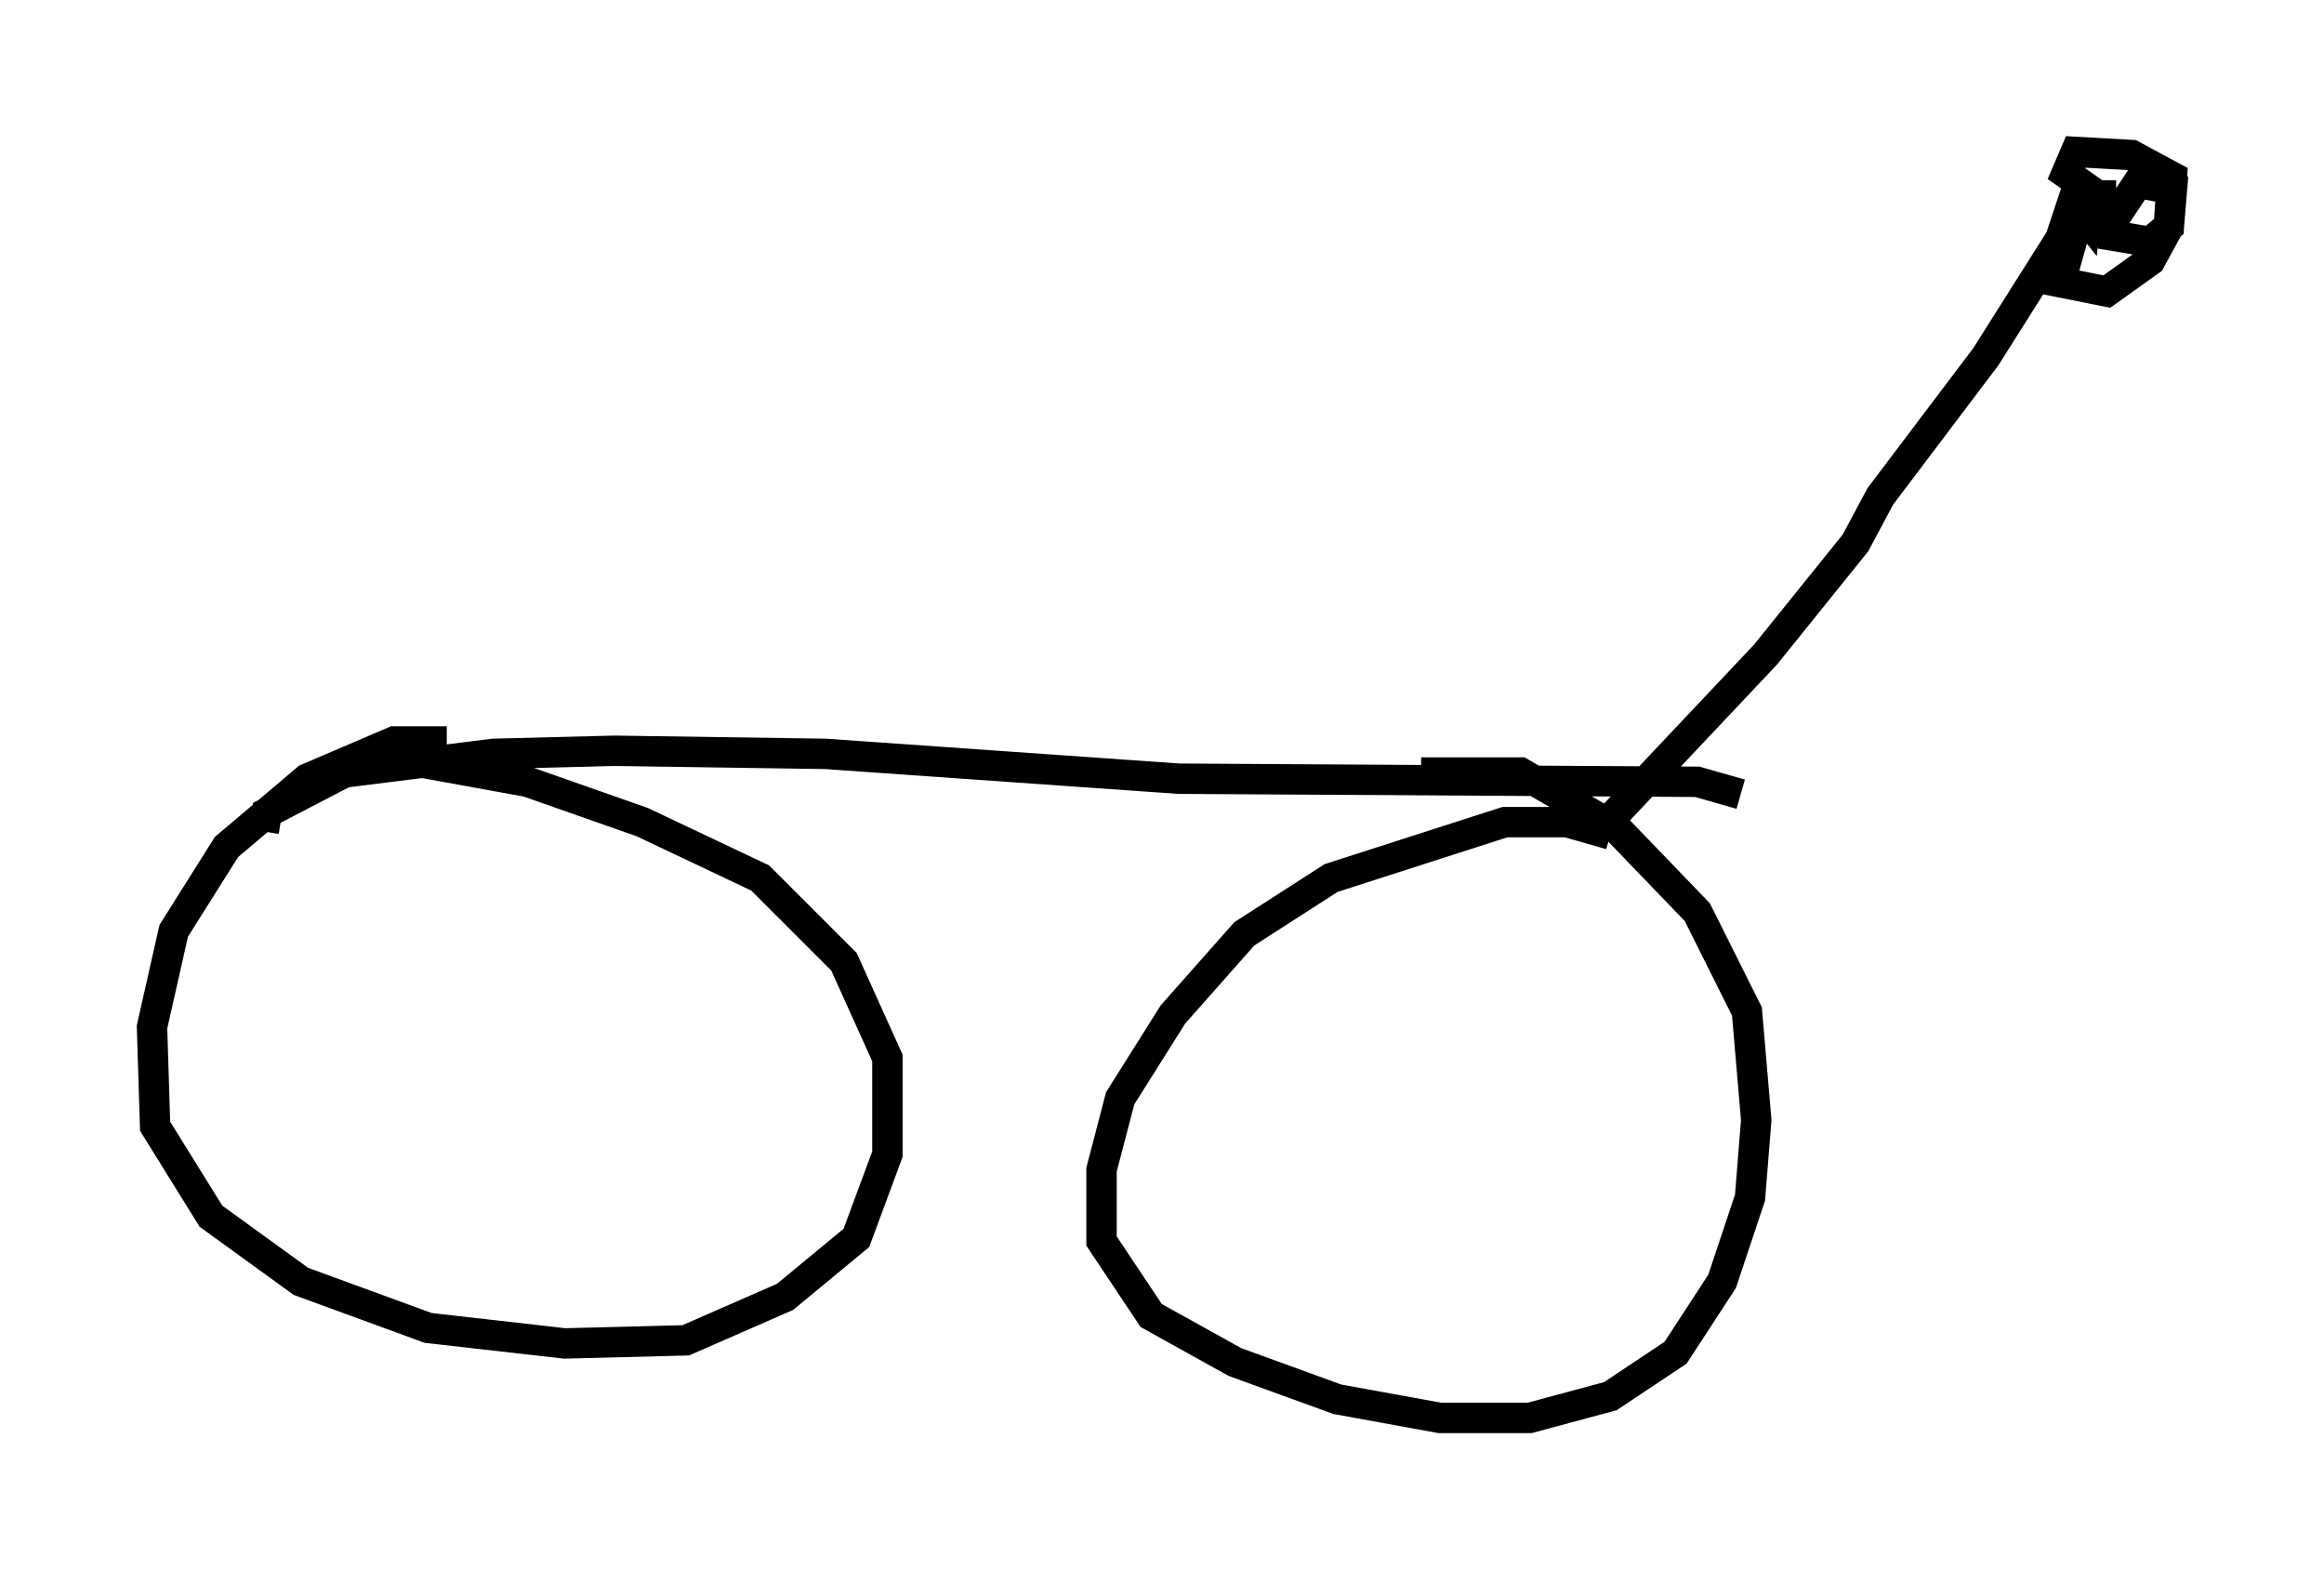 <?xml version="1.0" encoding="utf-8" ?>
<svg baseProfile="full" height="51.65" version="1.1" width="76.457" xmlns="http://www.w3.org/2000/svg" xmlns:ev="http://www.w3.org/2001/xml-events" xmlns:xlink="http://www.w3.org/1999/xlink"><defs /><rect fill="white" height="51.65" width="76.457" x="0" y="0" /><path d="M16.331, 25.111 m-1.633, -0.715 l-1.735, 0.0 -2.858, 1.225 l-2.654, 2.246 -1.735, 2.756 l-0.715, 3.165 0.102, 3.267 l1.838, 2.96 2.96, 2.144 l4.185, 1.531 4.492, 0.51 l3.981, -0.102 3.267, -1.429 l2.348, -1.94 1.021, -2.756 l0.0, -3.165 -1.429, -3.165 l-2.756, -2.756 -3.879, -1.838 l-3.777, -1.327 -4.492, -0.817 m40.119, 2.552 l-1.429, -0.408 -2.042, 0.0 l-5.717, 1.838 -2.858, 1.838 l-2.348, 2.654 -1.735, 2.756 l-0.613, 2.348 0.0, 2.348 l1.633, 2.45 2.756, 1.531 l3.369, 1.225 3.369, 0.613 l2.96, 0.0 2.654, -0.715 l2.144, -1.429 1.531, -2.348 l0.919, -2.756 0.204, -2.552 l-0.306, -3.573 -1.633, -3.267 l-2.654, -2.756 -3.165, -1.838 l-3.267, 0.0 m-38.078, 1.94 l0.102, -0.613 2.552, -1.327 l4.9, -0.613 3.981, -0.102 l6.942, 0.102 11.638, 0.817 l17.048, 0.102 1.429, 0.408 m-4.288, 0.817 l5.104, -5.41 2.96, -3.675 l0.817, -1.531 3.471, -4.594 l2.45, -3.879 0.408, -1.225 l0.408, 0.51 0.102, -1.123 l-0.919, 3.267 1.531, 0.306 l1.429, -1.021 0.613, -1.123 l0.102, -1.225 -1.123, -0.204 l-0.817, 1.225 0.0, 0.51 l1.225, 0.204 0.613, -0.51 l0.102, -1.633 -1.327, -0.715 l-1.838, -0.102 -0.306, 0.715 l1.021, 0.715 0.613, 0.0 " fill="none" stroke="black" stroke-width="1" /></svg>